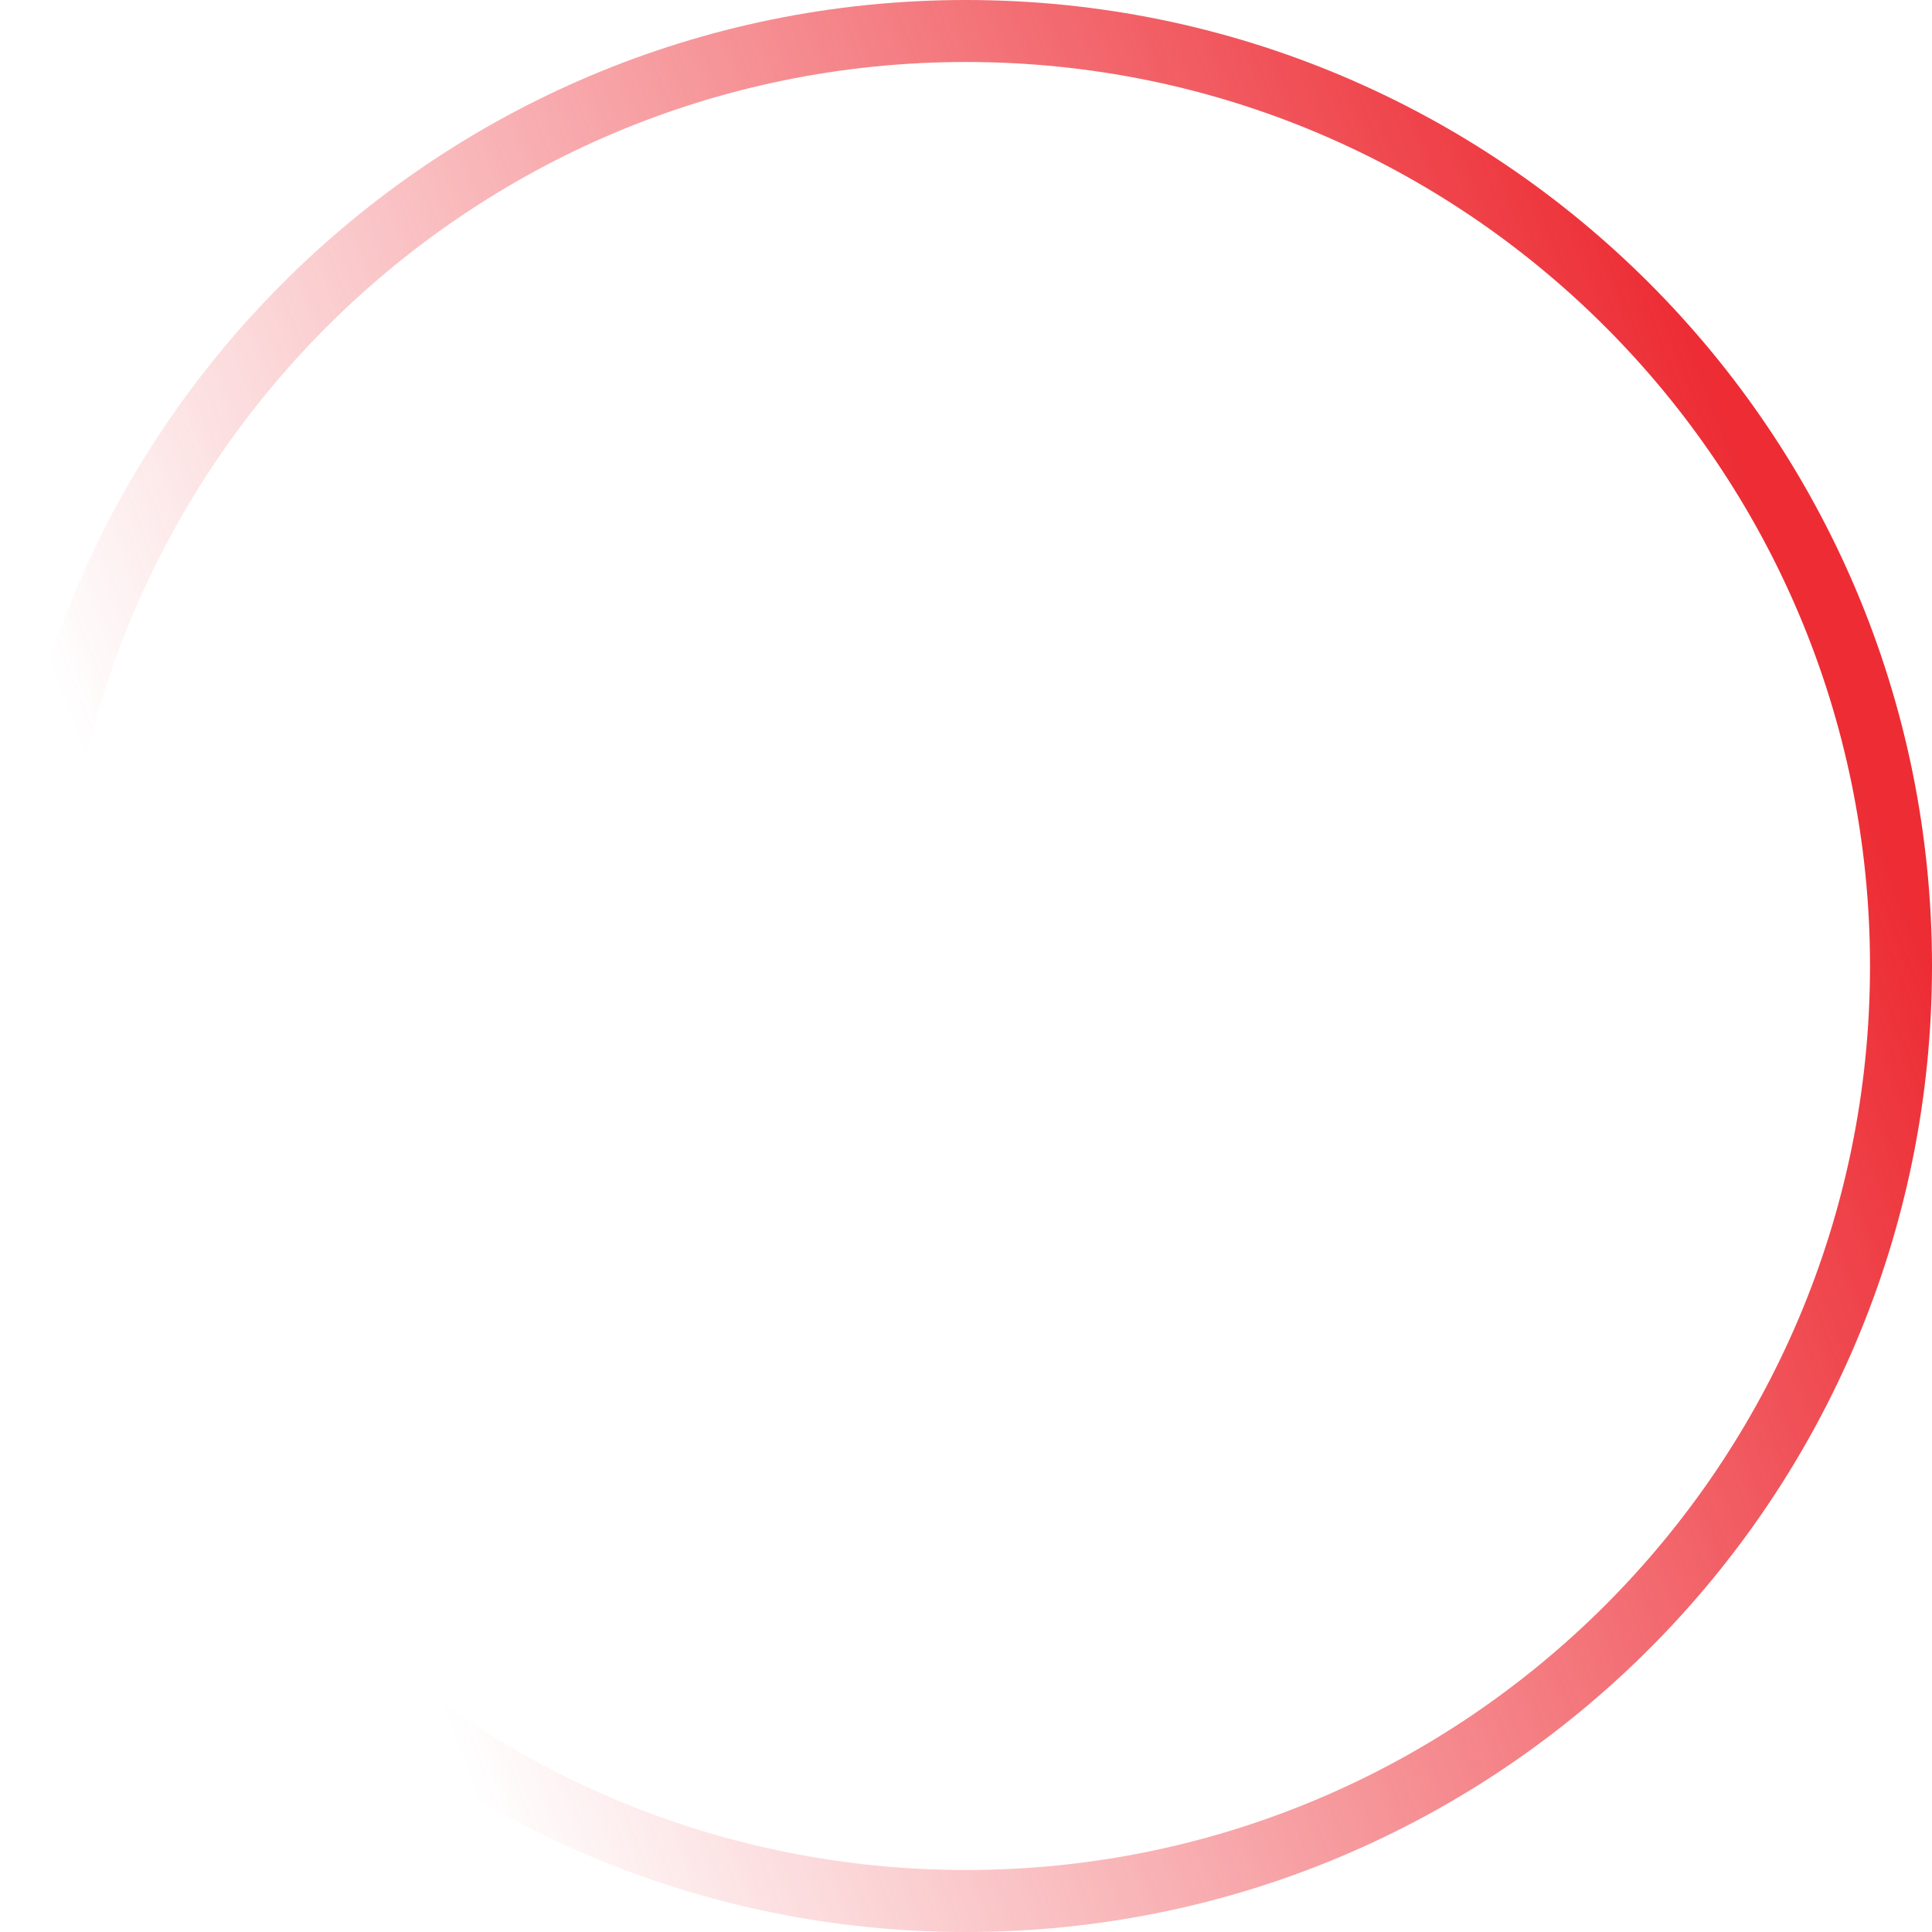 <svg width="187" height="187" viewBox="0 0 187 187" fill="none" xmlns="http://www.w3.org/2000/svg">
<path fill-rule="evenodd" clip-rule="evenodd" d="M6 93.5C6 141.825 45.175 181 93.5 181C141.825 181 181 141.825 181 93.5C181 45.175 141.825 6 93.5 6C45.175 6 6 45.175 6 93.5ZM0 93.5C-2.2572e-06 145.139 41.861 187 93.5 187C145.139 187 187 145.139 187 93.5C187 41.861 145.139 2.2572e-06 93.5 0C41.861 -2.2572e-06 2.2572e-06 41.861 0 93.5Z" fill="url(#paint0_linear)"/>
<defs>
<linearGradient id="paint0_linear" x1="187" y1="93.5" x2="36.981" y2="150.019" gradientUnits="userSpaceOnUse">
<stop stop-color="#ED2C34"/>
<stop offset="1" stop-color="#ED2D35" stop-opacity="0"/>
</linearGradient>
</defs>
</svg>
